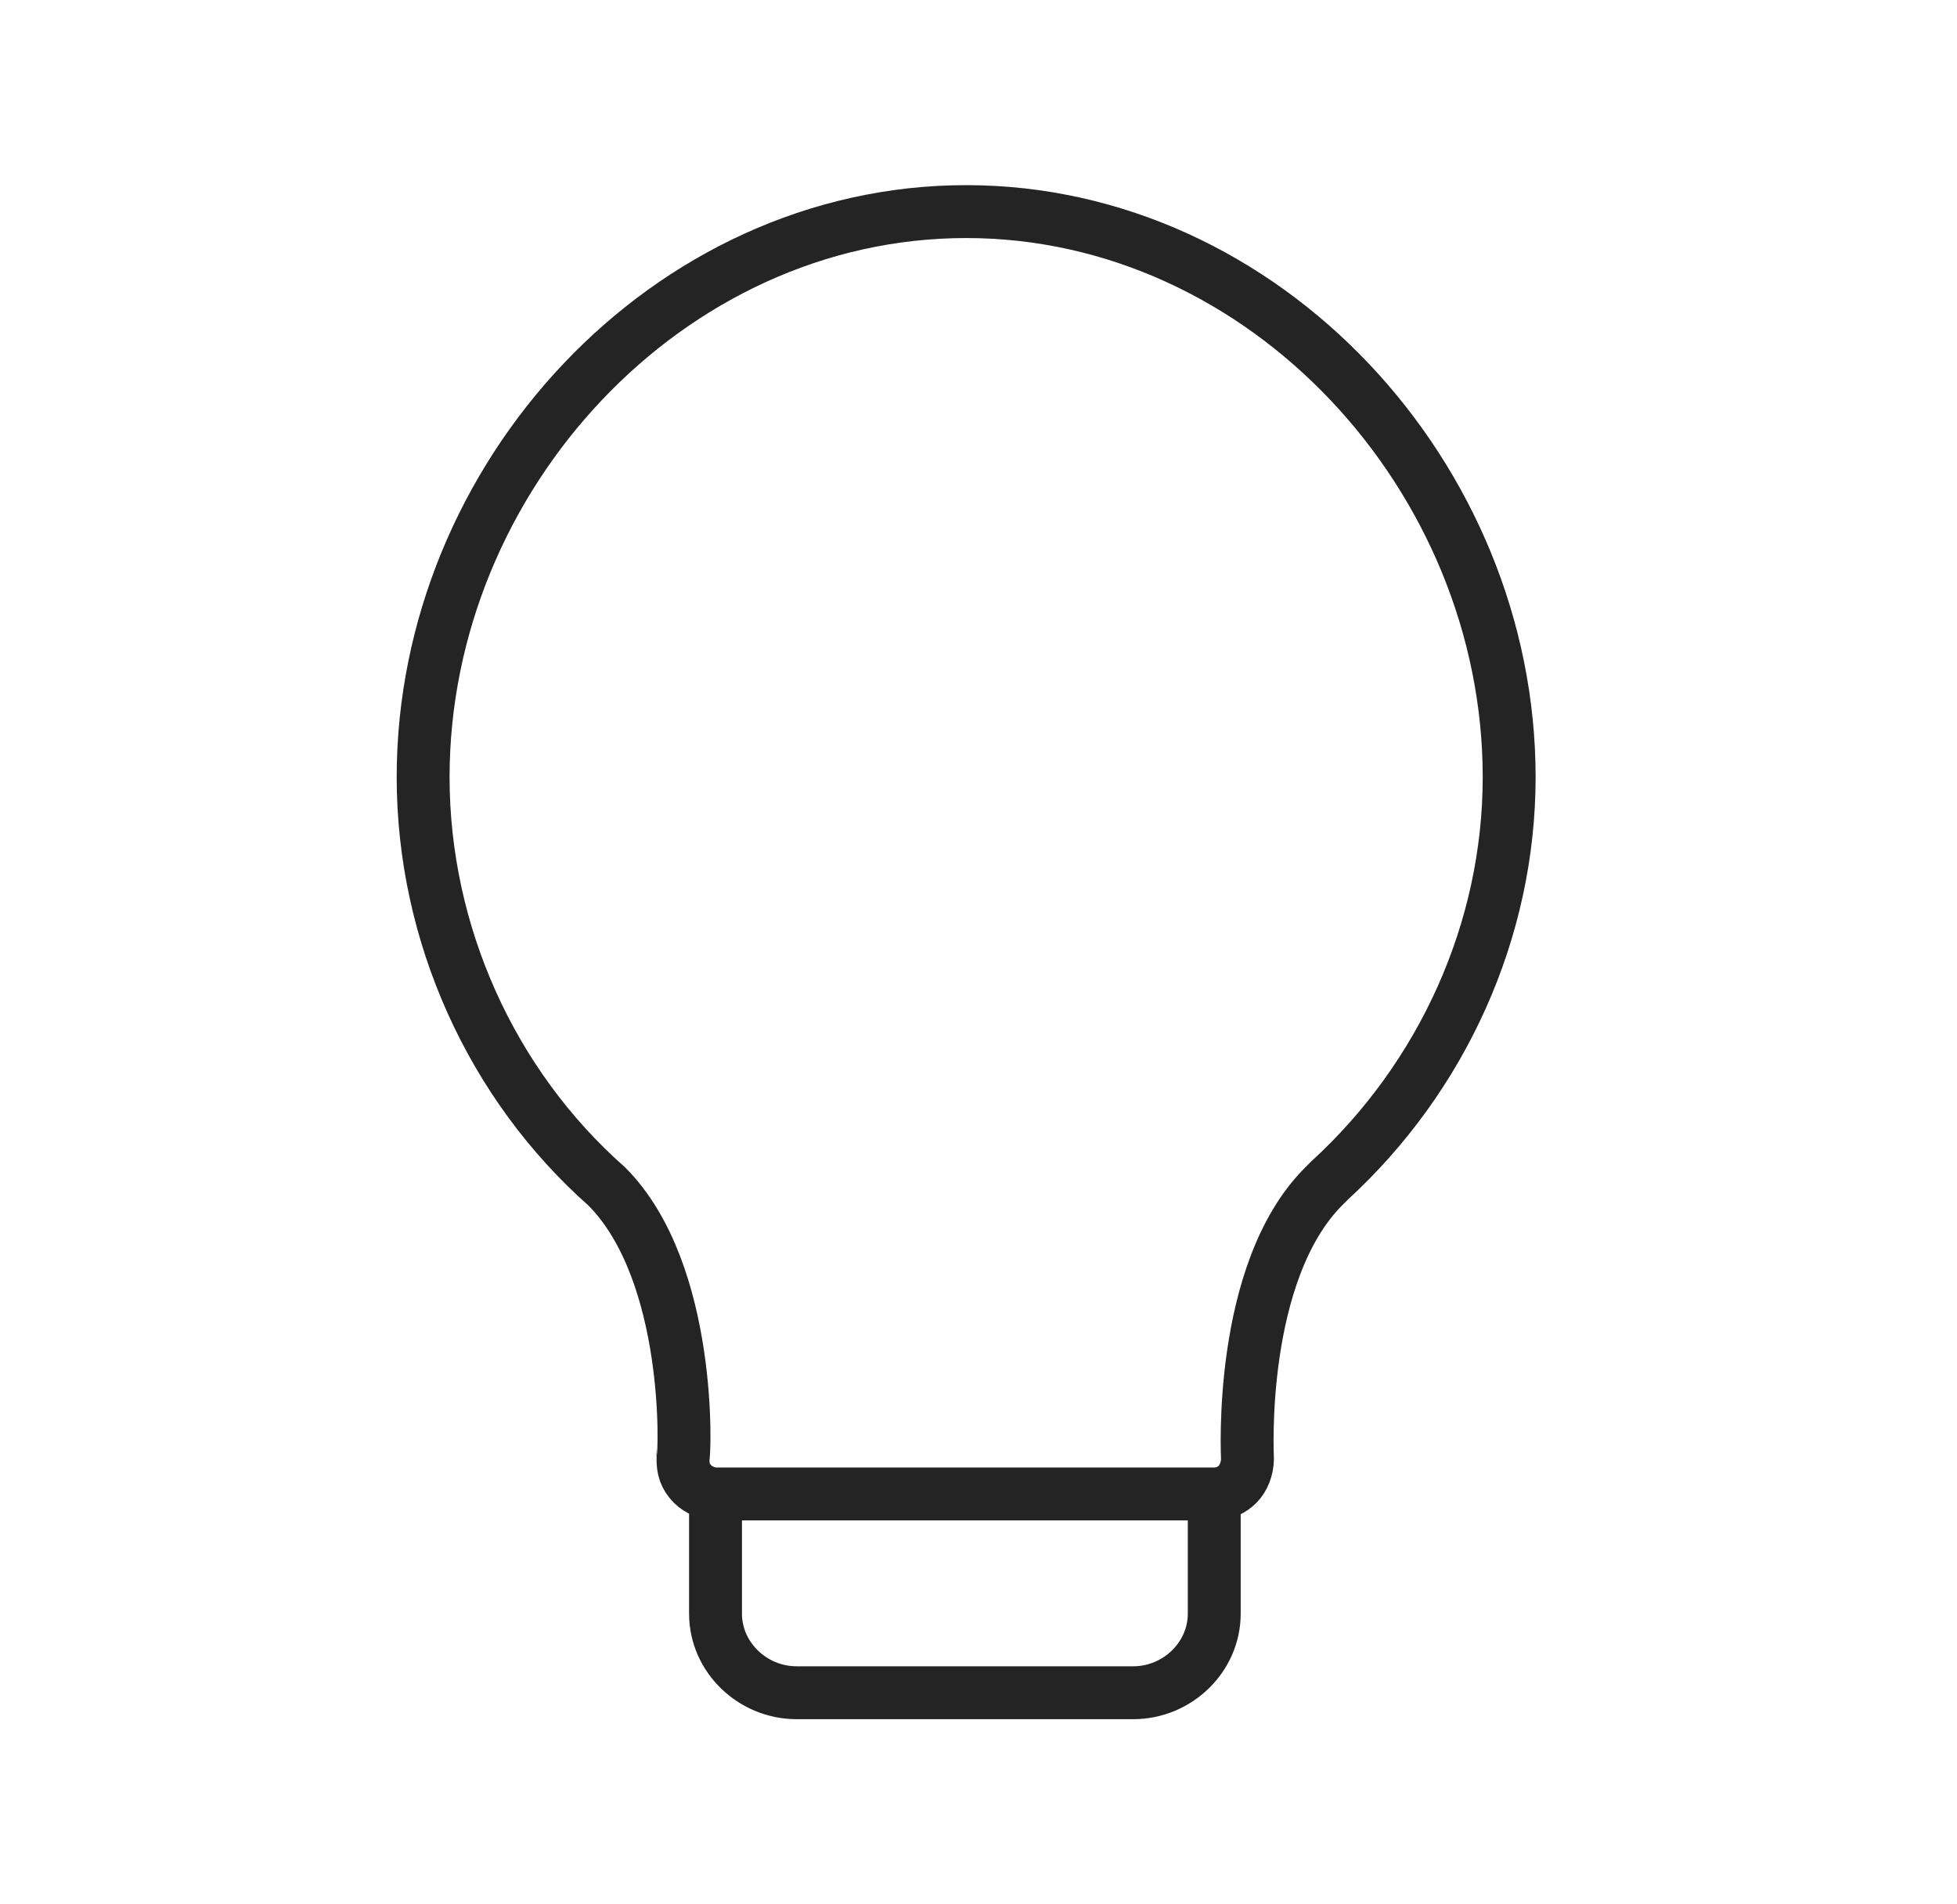 <svg width="37" height="36" viewBox="0 0 37 36" fill="none" xmlns="http://www.w3.org/2000/svg">
<path d="M22.957 28.242H13.54C13.536 28.242 13.532 28.242 13.528 28.242M22.957 28.242C23.142 28.242 23.289 28.168 23.4 28.057C23.511 27.946 23.585 27.761 23.585 27.576C23.585 27.539 23.4 24.058 25.025 22.429L25.136 22.318C27.278 20.356 28.533 17.579 28.533 14.691C28.533 9.026 23.917 4 18.267 4C12.616 4 8 9.026 8 14.691C8 17.653 9.293 20.504 11.472 22.429C13.096 24.058 12.949 27.539 12.912 27.576C12.912 27.761 12.949 27.909 13.096 28.057C13.204 28.166 13.383 28.239 13.528 28.242M22.957 28.242V30.506C22.957 31.324 22.263 32 21.423 32H15.063C14.223 32 13.528 31.324 13.528 30.506V28.242" stroke="#242424"/>
</svg>
